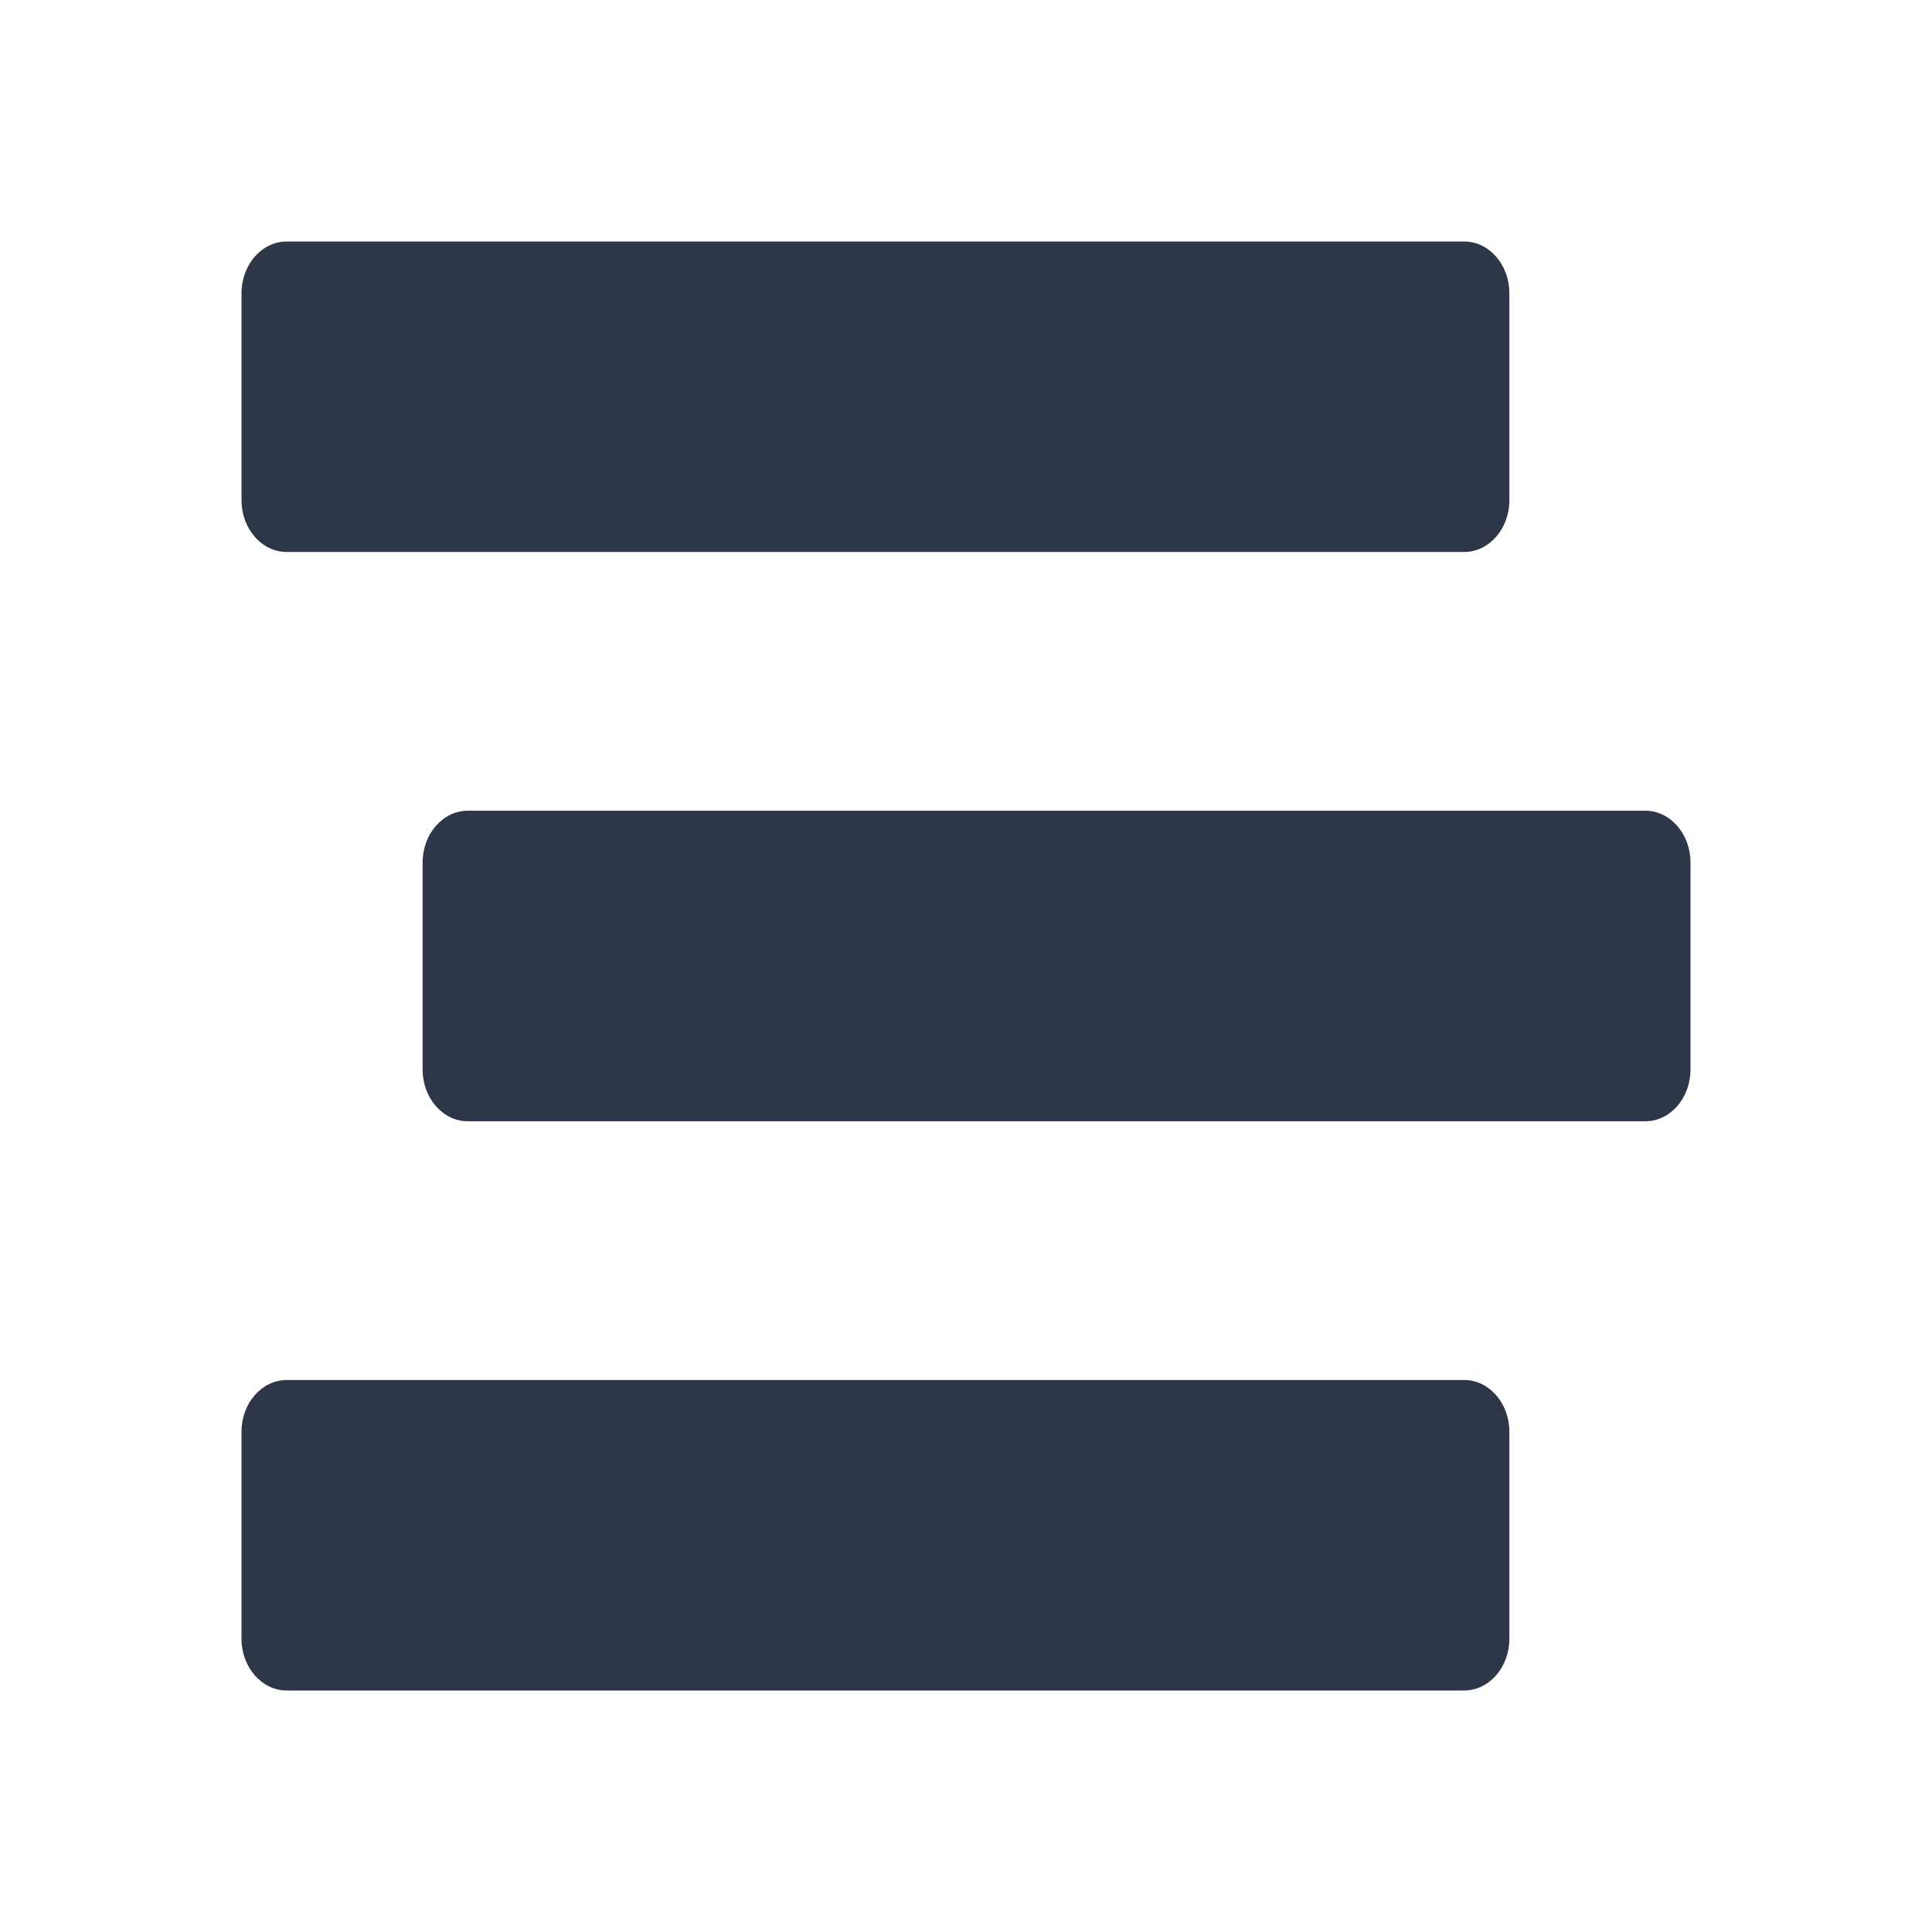 <svg width="24" height="24" viewBox="0 0 24 24" fill="none" xmlns="http://www.w3.org/2000/svg">
<path d="M3.562 6.857H18.188C18.498 6.857 18.75 6.569 18.75 6.214V3.643C18.75 3.288 18.498 3 18.188 3H3.562C3.252 3 3 3.288 3 3.643V6.214C3 6.569 3.252 6.857 3.562 6.857ZM20.438 10.071H5.812C5.502 10.071 5.25 10.359 5.25 10.714V13.286C5.25 13.641 5.502 13.929 5.812 13.929H20.438C20.748 13.929 21 13.641 21 13.286V10.714C21 10.359 20.748 10.071 20.438 10.071ZM18.188 17.143H3.562C3.252 17.143 3 17.43 3 17.786V20.357C3 20.712 3.252 21 3.562 21H18.188C18.498 21 18.75 20.712 18.75 20.357V17.786C18.75 17.43 18.498 17.143 18.188 17.143Z" fill="#2D3748"/>
</svg>
